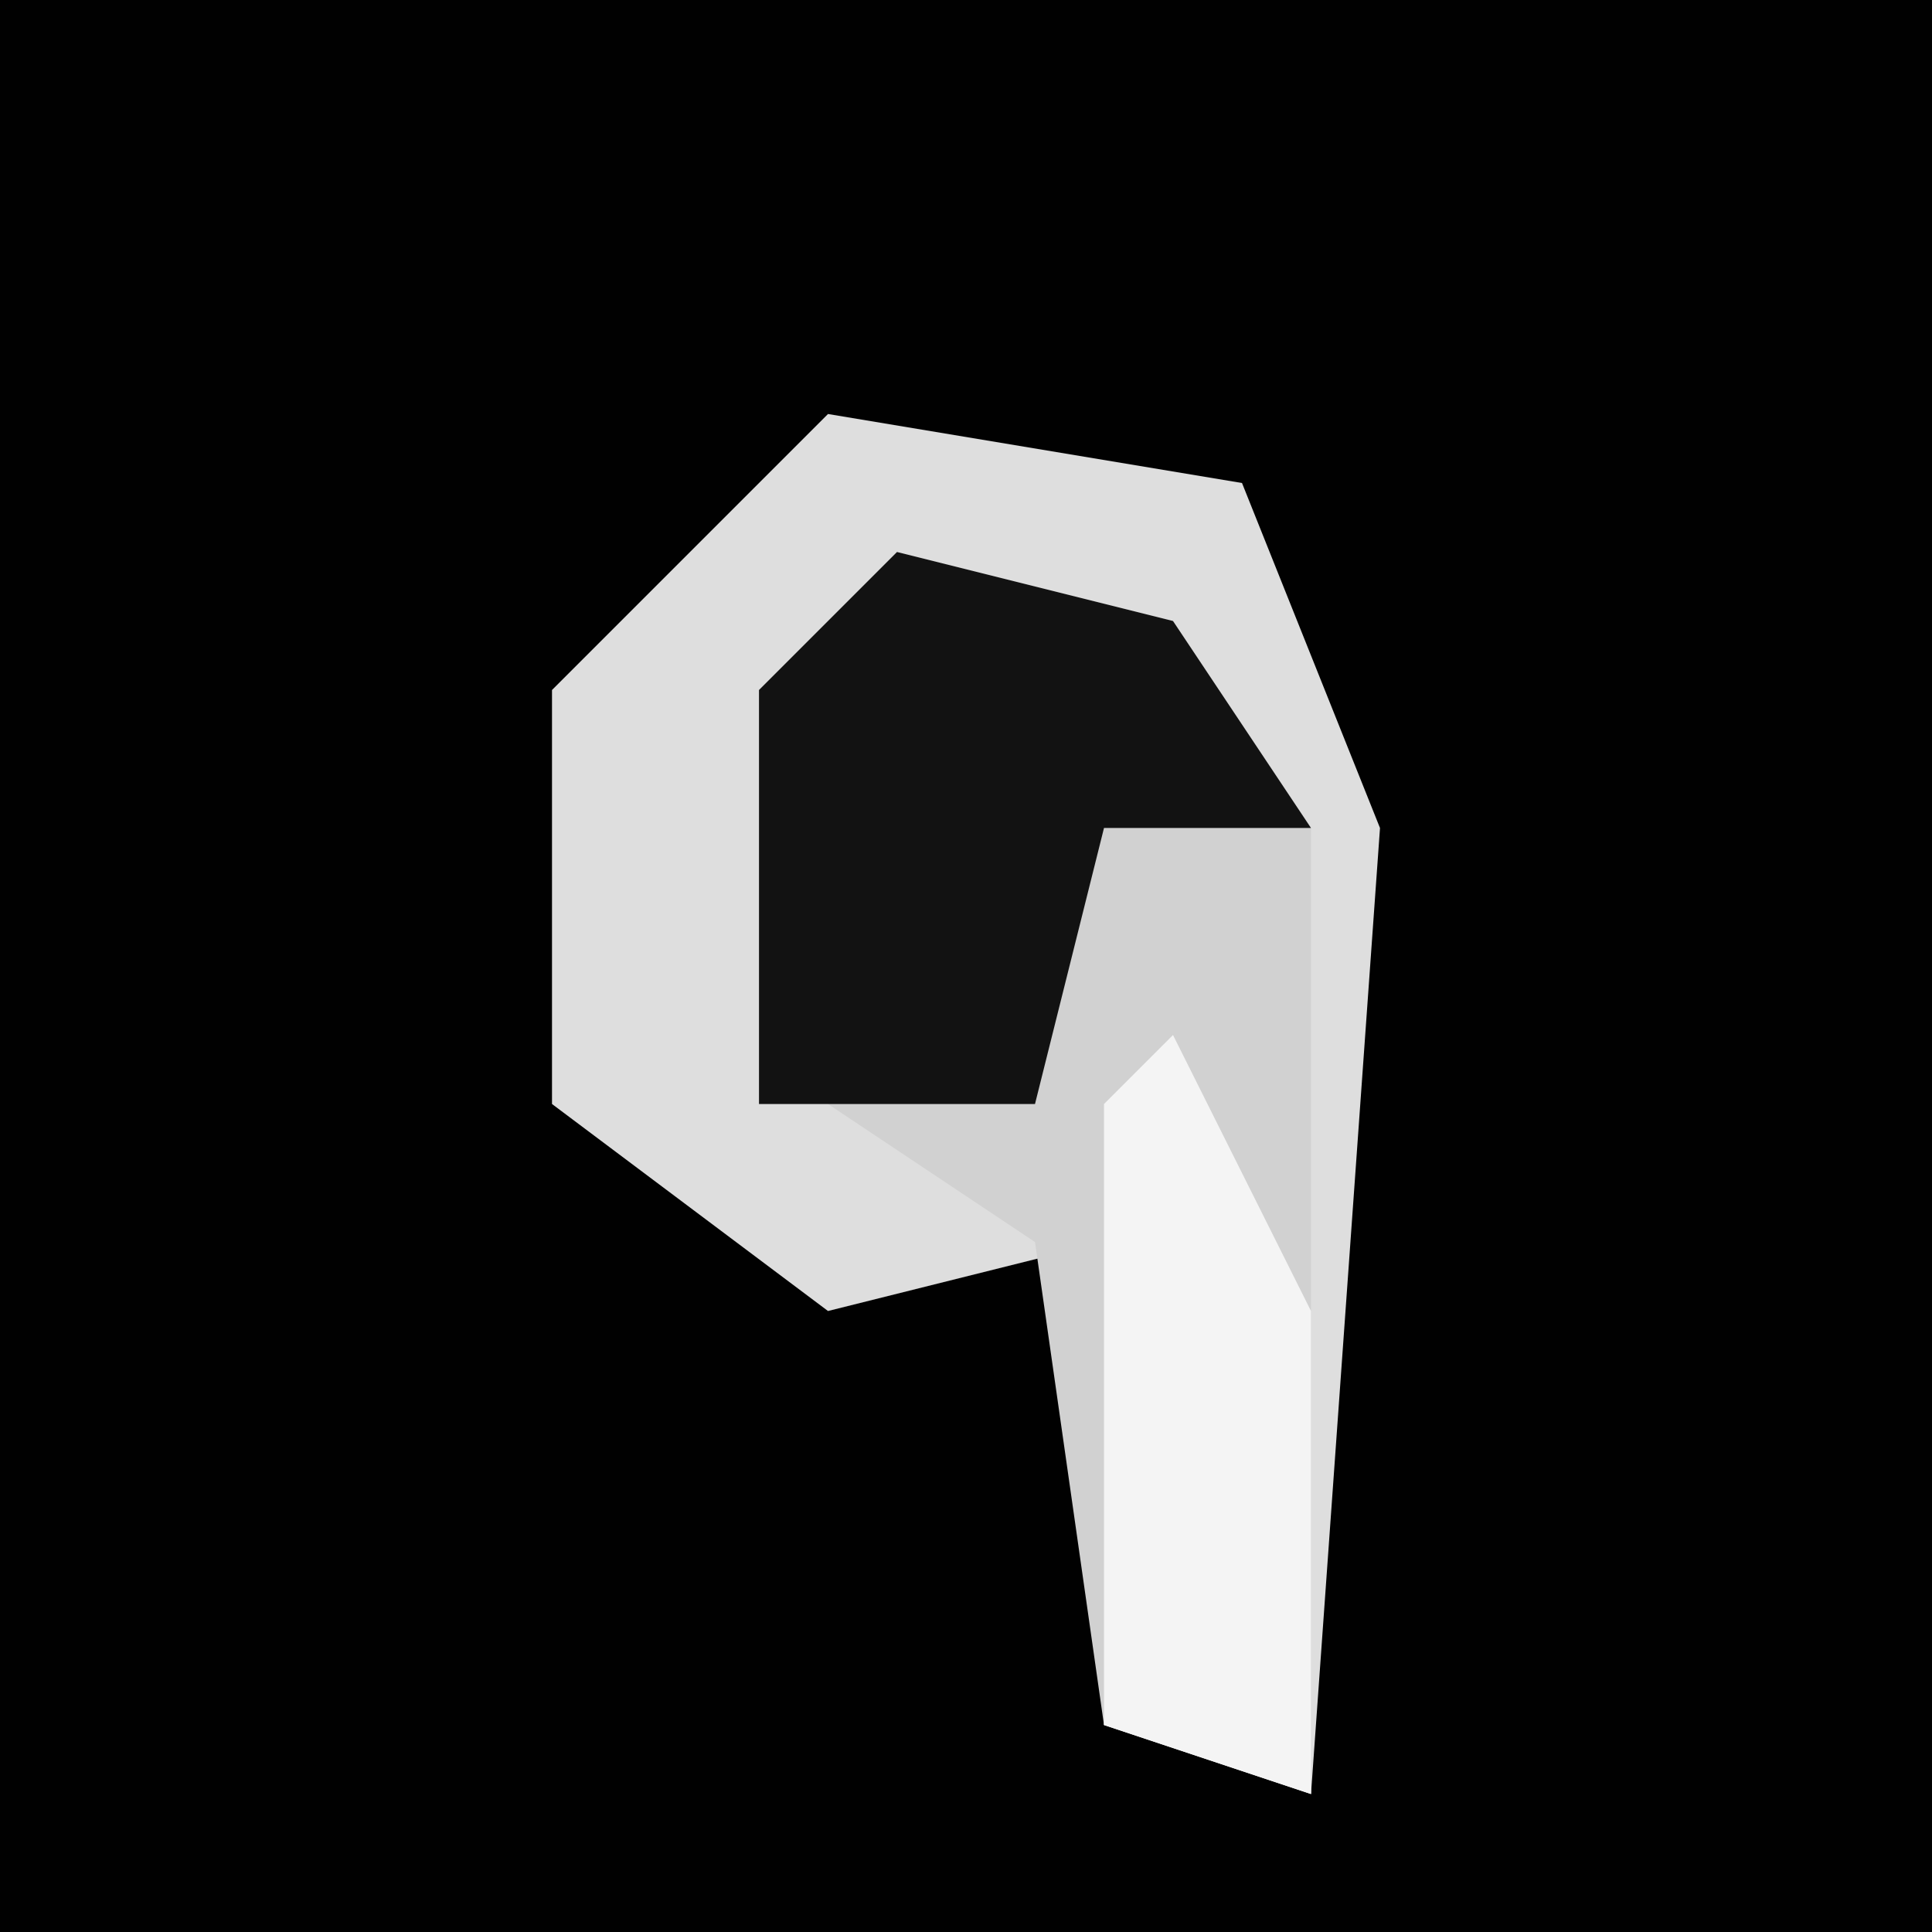 <?xml version="1.0" encoding="UTF-8"?>
<svg version="1.1" xmlns="http://www.w3.org/2000/svg" width="28" height="28">
<path d="M0,0 L28,0 L28,28 L0,28 Z " fill="#010101" transform="translate(0,0)"/>
<path d="M0,0 L6,1 L8,6 L7,20 L4,19 L4,12 L0,13 L-4,10 L-4,4 Z " fill="#DEDEDE" transform="translate(12,6)"/>
<path d="M0,0 L3,0 L3,14 L0,13 L-1,6 L-4,4 L-1,3 Z " fill="#D1D1D1" transform="translate(16,12)"/>
<path d="M0,0 L4,1 L6,4 L3,4 L2,8 L-2,8 L-2,2 Z " fill="#121212" transform="translate(13,8)"/>
<path d="M0,0 L2,4 L2,11 L-1,10 L-1,1 Z " fill="#F4F4F4" transform="translate(17,15)"/>
</svg>
